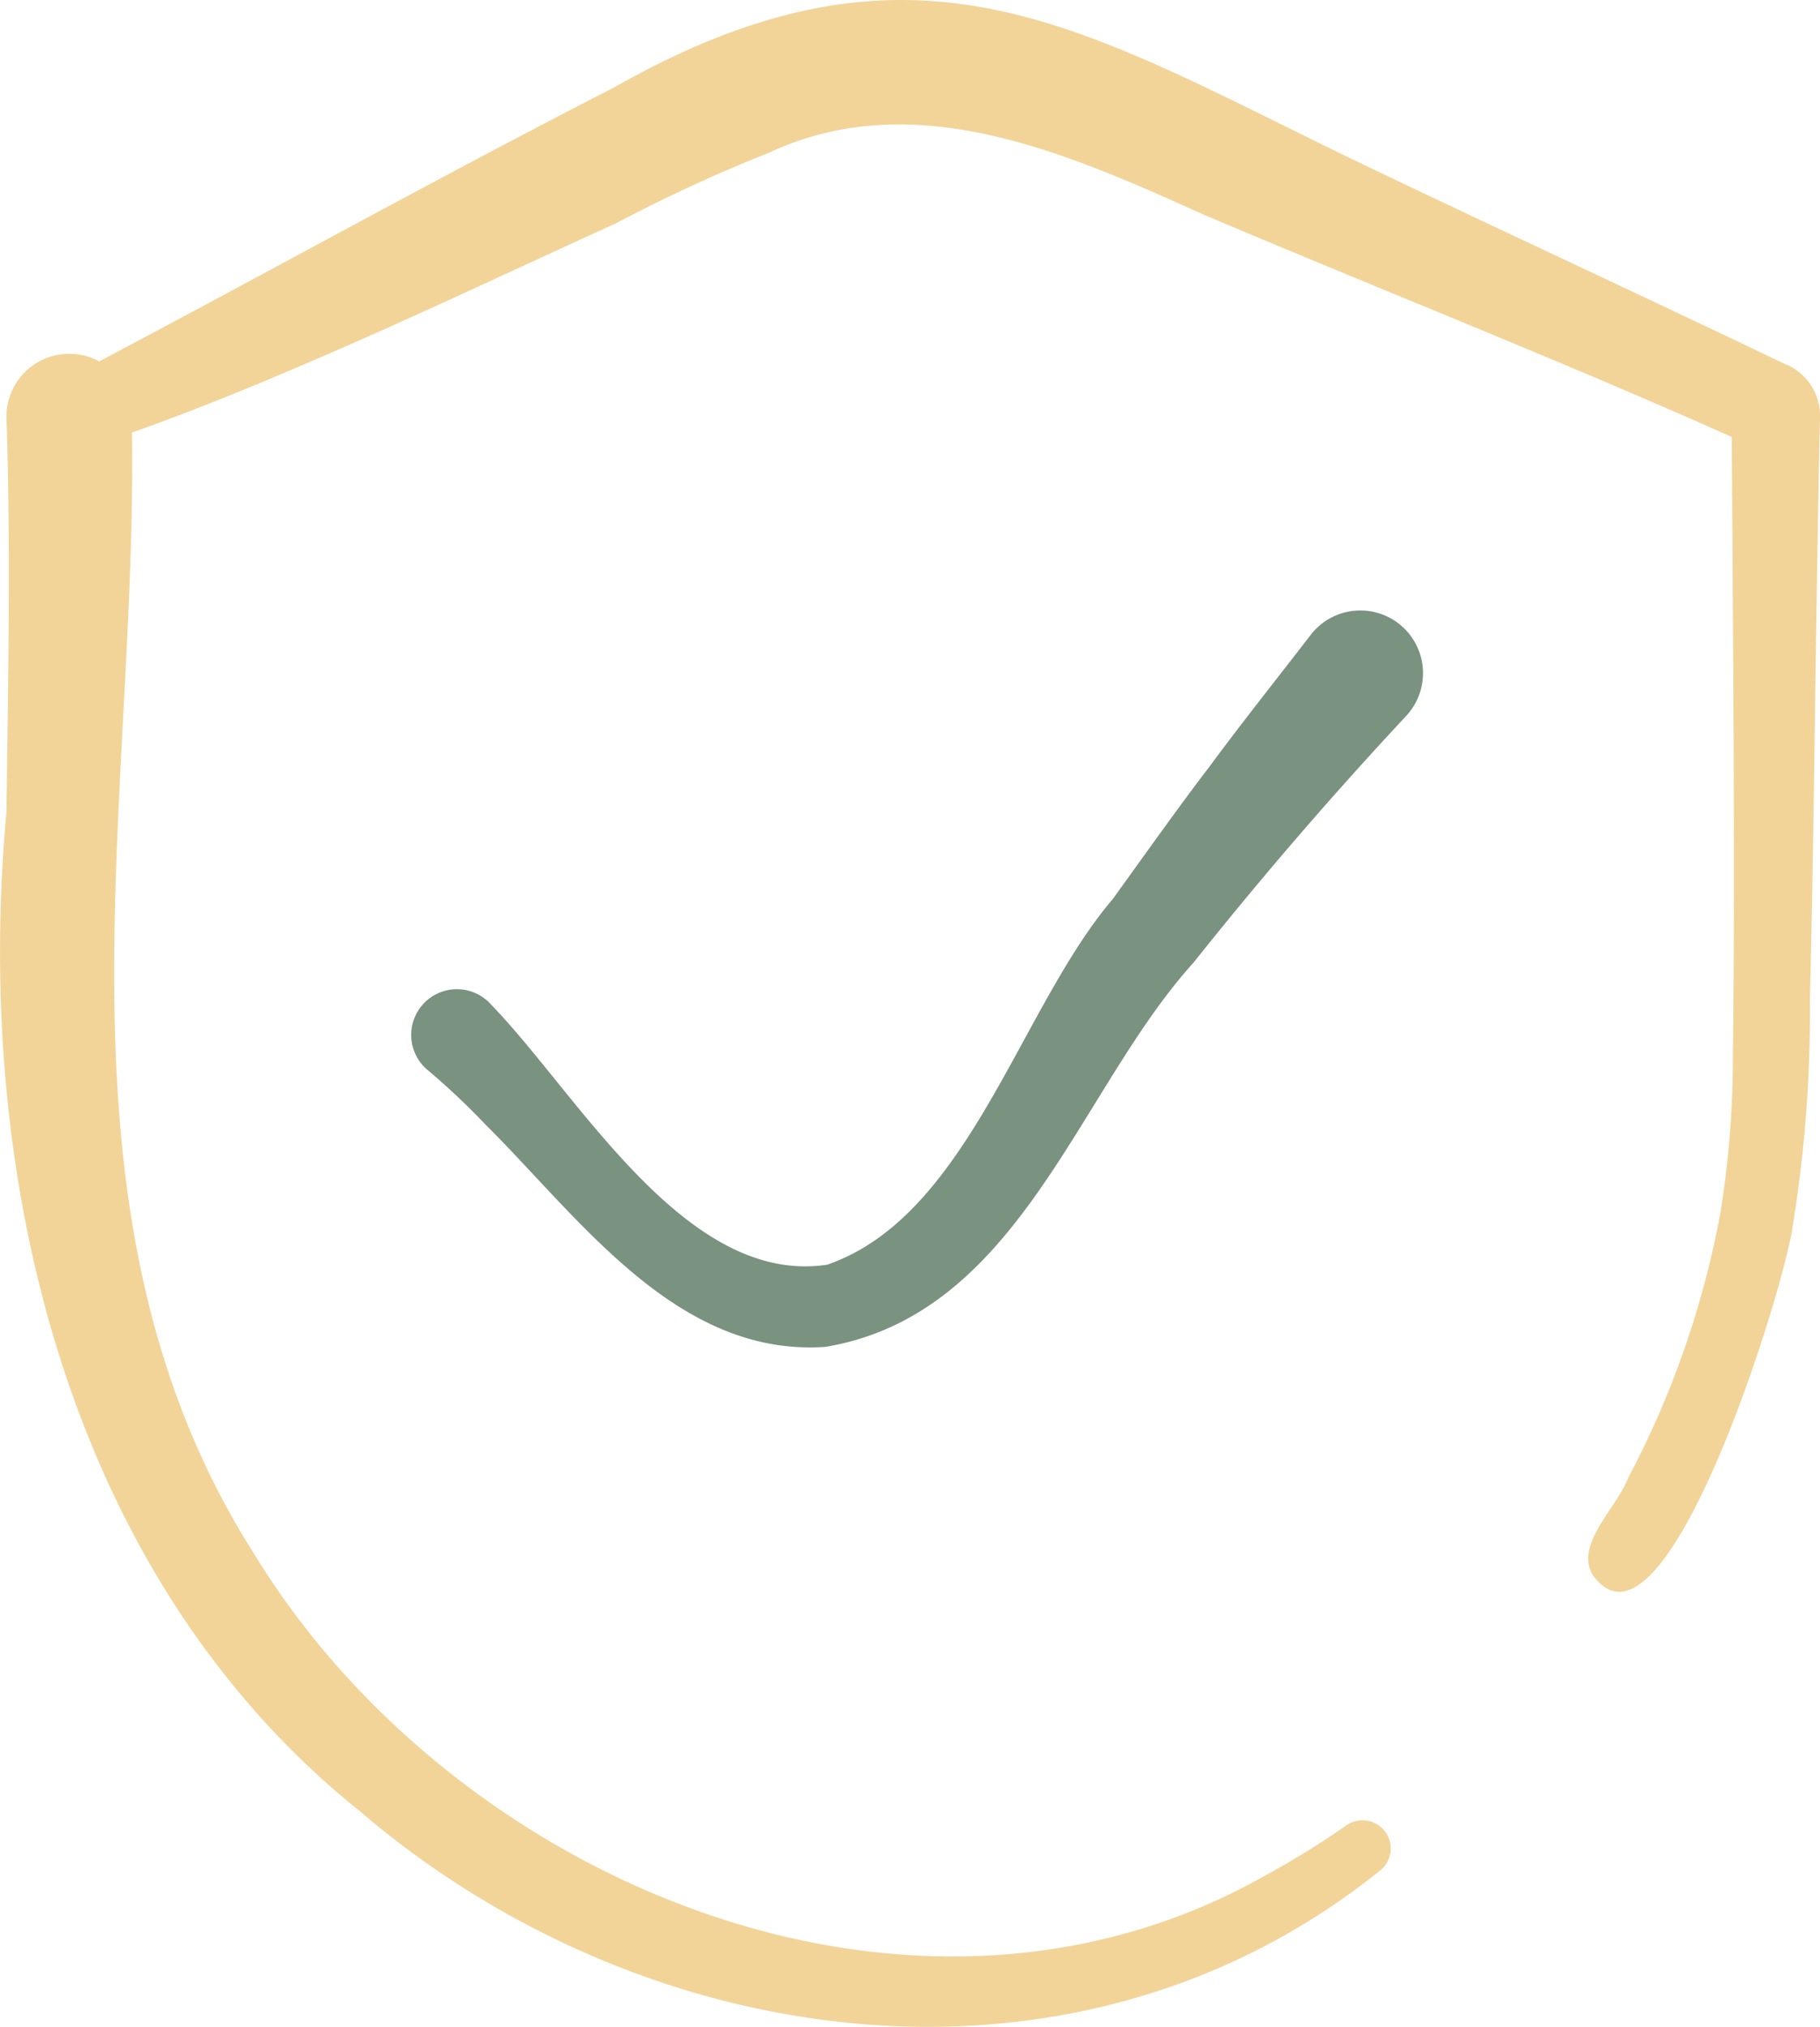 <svg xmlns="http://www.w3.org/2000/svg" width="35.835" height="39.888" viewBox="0 0 35.835 39.888">
  <g id="protect_5188941" transform="translate(-26.013)">
    <path id="Path_923" data-name="Path 923" d="M61.2,7.185C58.458,5.869,55.707,4.6,52.986,3.3,47.384.621,44.165-1.718,38.1,1.723c-3.372,1.725-6.771,3.614-10.134,5.389A1.237,1.237,0,0,0,26.14,8.23c.087,2.575.032,5.162,0,7.75C25.487,23.1,27.3,31,33.1,35.646c5.607,4.8,14.082,5.975,20.066,1.183a.555.555,0,0,0-.652-.9,16.893,16.893,0,0,1-1.609.992c-6.927,3.91-15.94.112-19.881-6.329-4.237-6.64-2.31-14.669-2.412-22.079,1.127-.4,2.233-.847,3.324-1.314C34,6.321,36.113,5.316,38.16,4.386a30.287,30.287,0,0,1,2.975-1.372c2.875-1.354,5.893,0,8.586,1.214C53.154,5.684,56.706,7.079,60.111,8.6c.021,3.7.07,8.561.022,12.13a19.31,19.31,0,0,1-.243,3.119,18.164,18.164,0,0,1-1.813,5.224c-.248.667-1.319,1.54-.475,2.156,1.426,1,3.577-6,3.714-7.135a26.1,26.1,0,0,0,.333-4.421c.087-3.335.118-8.089.2-11.474a1.1,1.1,0,0,0-.65-1.019Z" transform="translate(0 0)" fill="#f2d499"/>
    <path id="Path_924" data-name="Path 924" d="M131.543,161.965c1.713,1.766,3.818,5.527,6.606,5.109,2.783-.957,3.791-5.055,5.628-7.2.551-.765,1.337-1.869,1.908-2.612.646-.876,1.324-1.723,1.988-2.586a1.234,1.234,0,1,1,1.868,1.608c-1.45,1.554-2.83,3.153-4.174,4.841-2.286,2.522-3.418,6.928-7.254,7.566-2.926.2-4.837-2.538-6.688-4.373a14.056,14.056,0,0,0-1.126-1.063A.9.9,0,1,1,131.543,161.965Z" transform="translate(-95.851 -142.184)" fill="#7a9280"/>
  </g>
</svg>
